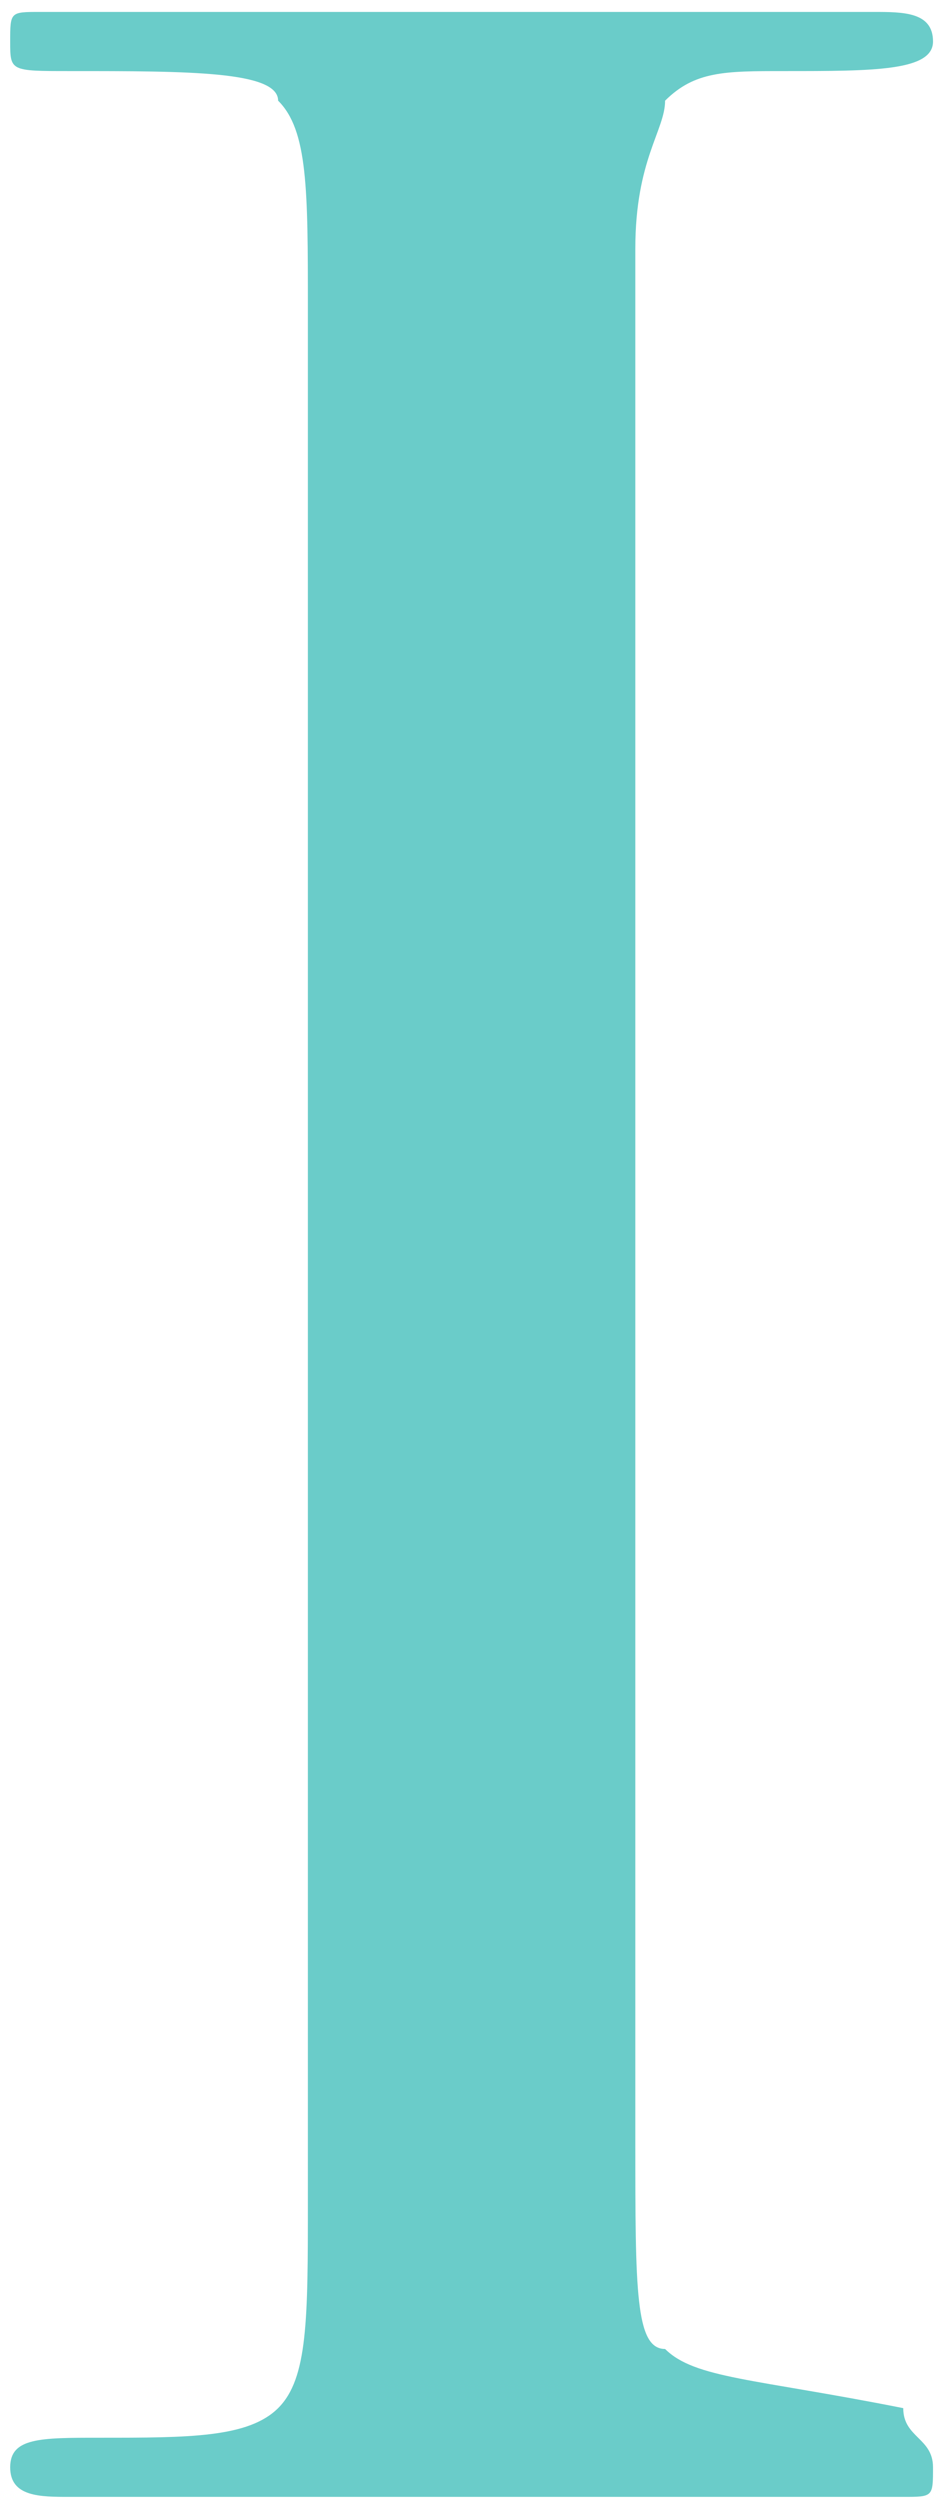<svg width="71" height="188" viewBox="0 0 71 188" fill="none" xmlns="http://www.w3.org/2000/svg">
<path d="M70.174 185.55C70.174 187.774 70.174 187.774 67.935 187.774H65.696C65.696 187.774 52.262 187.774 29.872 187.774C25.395 187.774 20.917 187.774 16.439 187.774C14.2 187.774 9.722 187.774 5.244 187.774C3.005 187.774 0.766 187.774 0.766 185.55C0.766 183.325 3.005 183.325 7.483 183.325C14.2 183.325 18.678 183.325 20.917 181.1C23.156 178.875 23.156 174.426 23.156 165.527V23.144C23.156 14.245 23.156 9.796 20.917 7.571C20.917 5.346 14.2 5.346 5.244 5.346C0.766 5.346 0.766 5.346 0.766 3.121C0.766 0.897 0.766 0.897 3.005 0.897H38.828C41.067 0.897 47.784 0.897 54.501 0.897H65.696C67.935 0.897 70.174 0.897 70.174 3.121C70.174 5.346 65.696 5.346 58.979 5.346C54.501 5.346 52.262 5.346 50.023 7.571C50.023 9.796 47.784 12.02 47.784 18.695V161.078C47.784 172.201 47.784 176.651 50.023 176.651C52.262 178.875 56.74 178.875 67.935 181.1C67.935 183.325 70.174 183.325 70.174 185.55Z" fill="#6ACCC9"/>
</svg>
